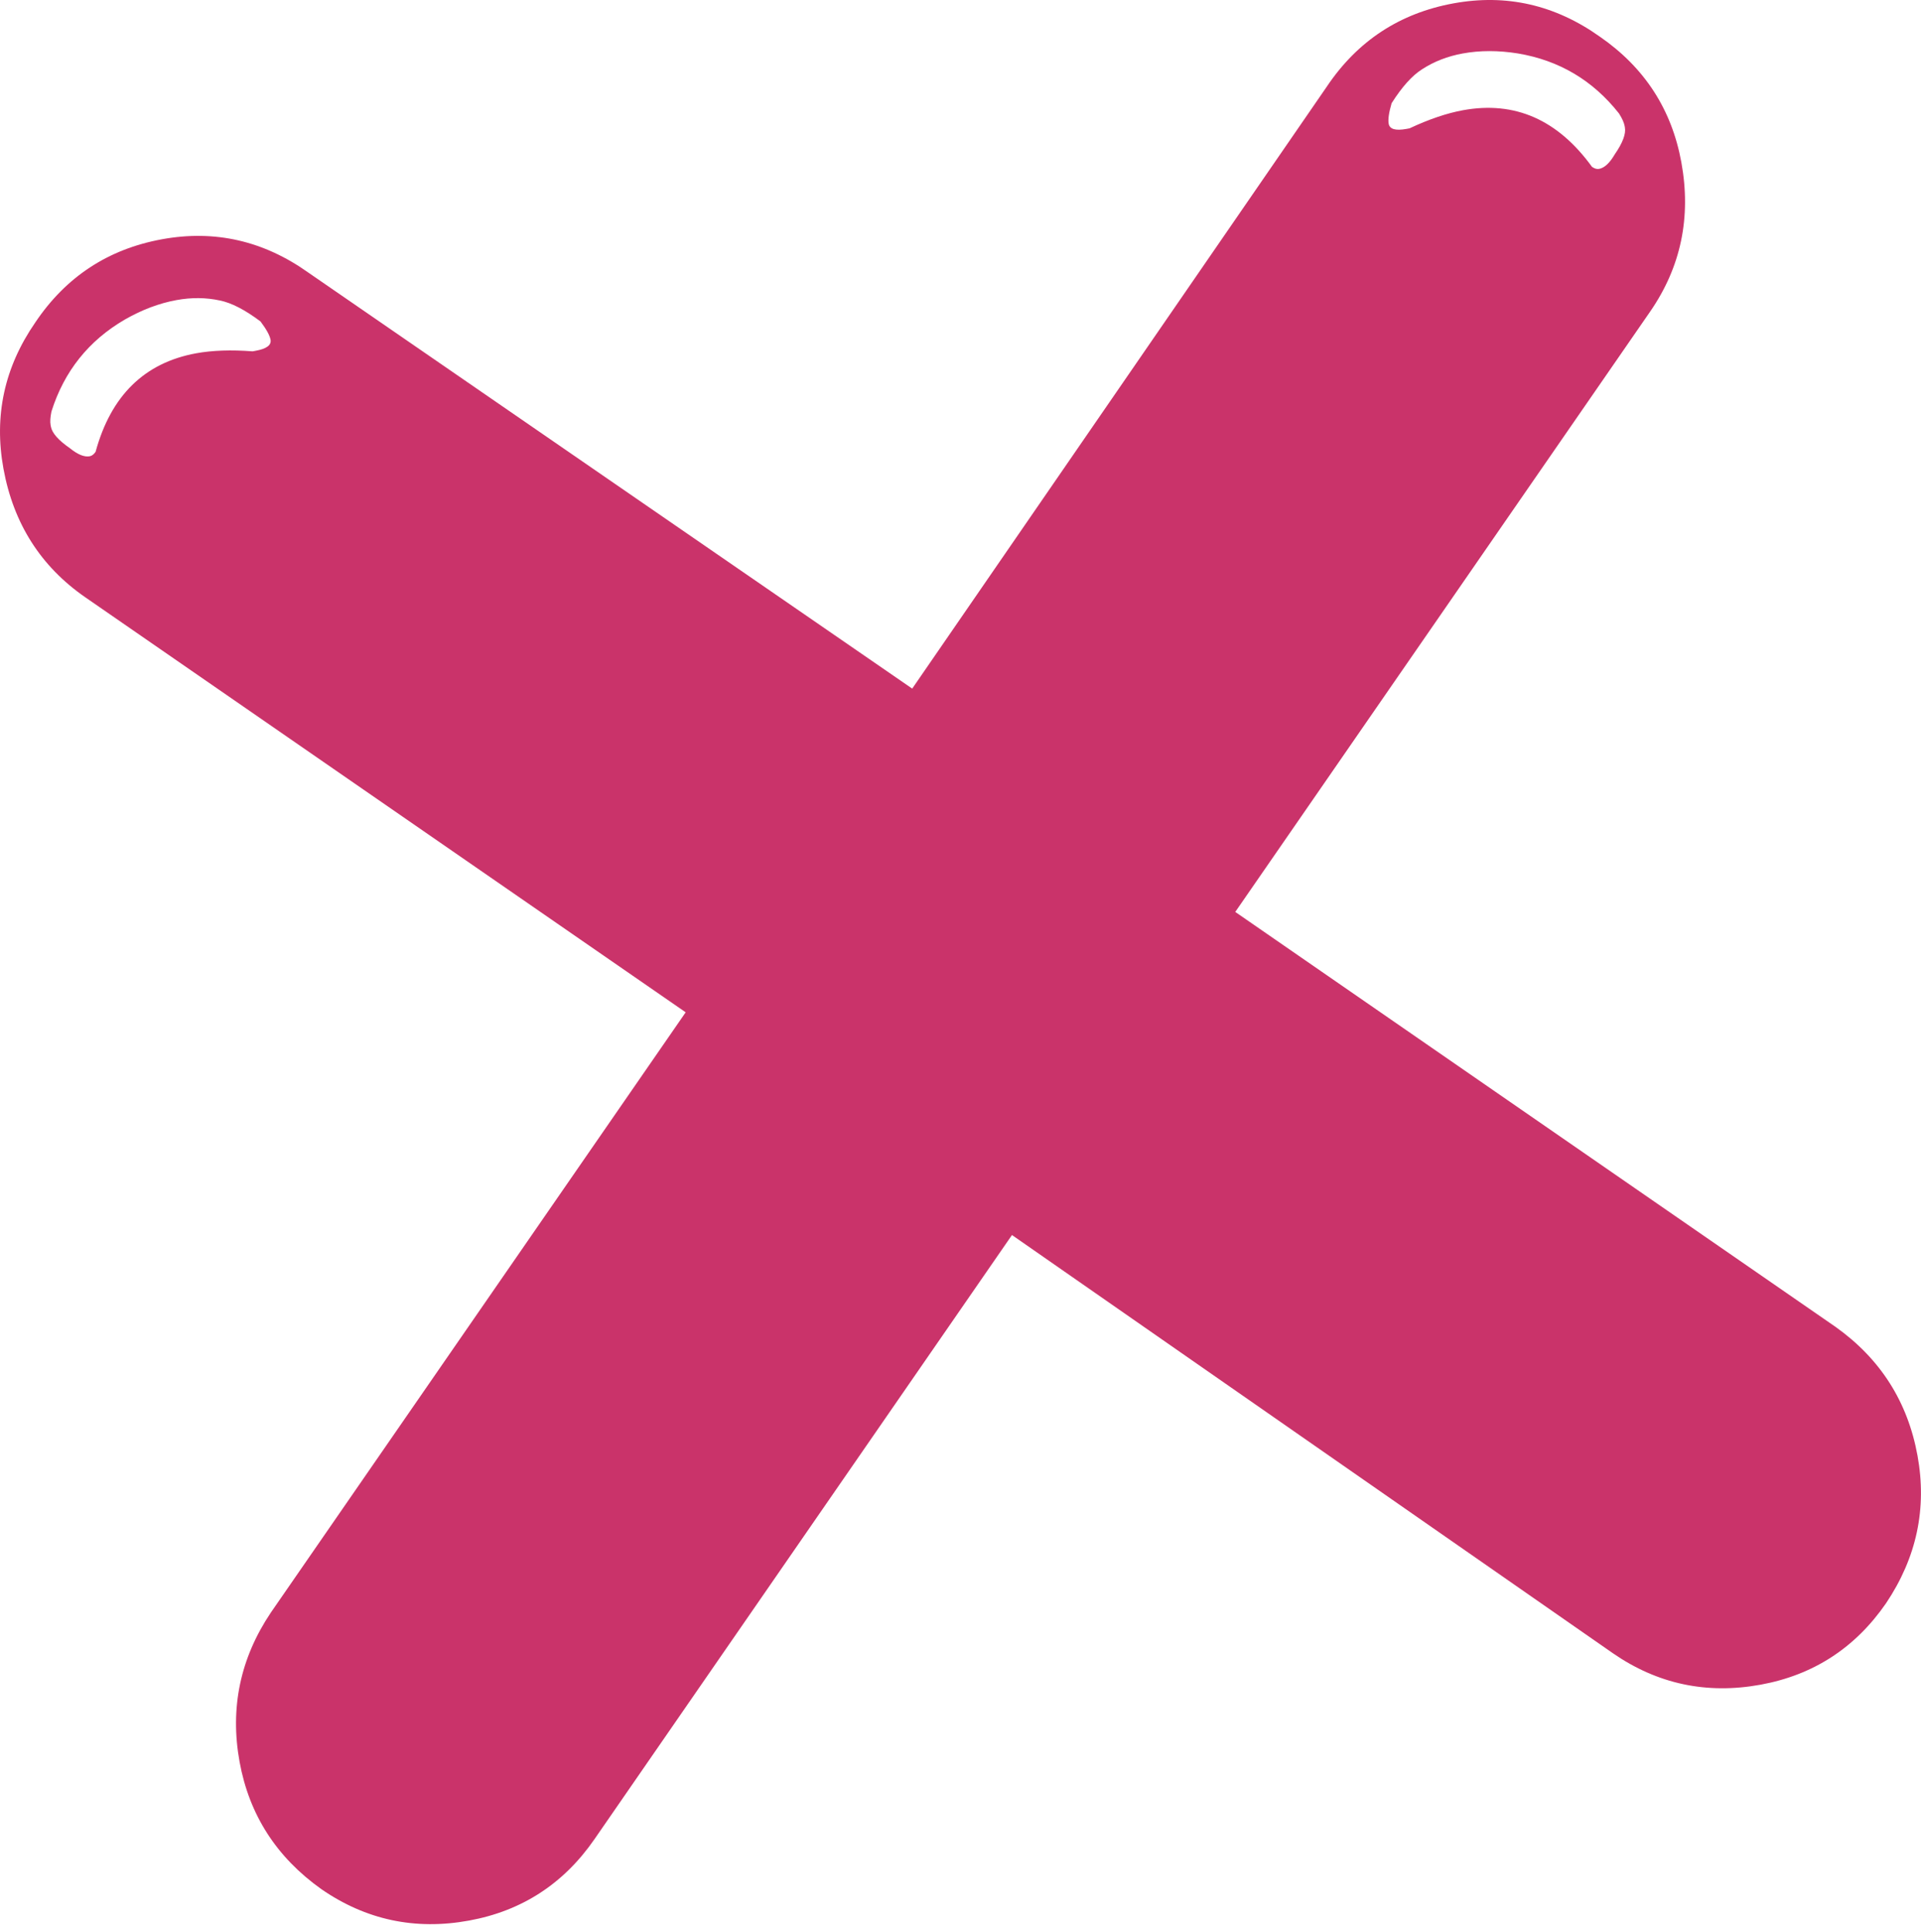 <?xml version="1.0" encoding="UTF-8" standalone="no"?><!DOCTYPE svg PUBLIC "-//W3C//DTD SVG 1.1//EN" "http://www.w3.org/Graphics/SVG/1.1/DTD/svg11.dtd"><svg width="100%" height="100%" viewBox="0 0 181 182" version="1.1" xmlns="http://www.w3.org/2000/svg" xmlns:xlink="http://www.w3.org/1999/xlink" xml:space="preserve" xmlns:serif="http://www.serif.com/" style="fill-rule:evenodd;clip-rule:evenodd;stroke-linejoin:round;stroke-miterlimit:1.414;"><path d="M85.949,64.874l39.063,-56.71c2.886,-4.305 6.868,-6.921 11.945,-7.848c4.975,-0.908 9.573,0.141 13.795,3.147c4.203,2.905 6.758,6.845 7.667,11.82c0.945,5.179 -0.034,9.869 -2.939,14.072l-39.091,56.558l56.558,39.091c4.222,3.006 6.796,7.048 7.723,12.124c0.909,4.976 -0.08,9.616 -2.967,13.92c-2.904,4.203 -6.844,6.758 -11.82,7.667c-5.077,0.927 -9.717,-0.062 -13.919,-2.967l-56.614,-39.395l-39.339,56.918c-2.905,4.203 -6.845,6.759 -11.821,7.667c-5.077,0.927 -9.716,-0.061 -13.919,-2.966c-4.222,-3.007 -6.787,-6.997 -7.695,-11.973c-0.927,-5.077 0.052,-9.767 2.939,-14.072l39.09,-56.557l-56.558,-39.091c-4.202,-2.905 -6.777,-6.947 -7.722,-12.125c-0.909,-4.975 0.089,-9.564 2.994,-13.767c2.886,-4.305 6.868,-6.92 11.945,-7.847c4.975,-0.909 9.574,0.14 13.795,3.146l56.89,39.188Zm66.595,-54.184c-2.458,-3.118 -5.636,-5.004 -9.532,-5.656c-1.837,-0.294 -3.568,-0.293 -5.193,0.004c-1.422,0.259 -2.695,0.754 -3.821,1.484c-0.941,0.592 -1.9,1.659 -2.878,3.202c-0.258,0.886 -0.35,1.532 -0.275,1.939c0.092,0.507 0.646,0.668 1.662,0.483l0.304,-0.056c1.837,-0.86 3.517,-1.429 5.04,-1.707c4.874,-0.89 8.923,0.889 12.149,5.336c0.24,0.166 0.461,0.23 0.664,0.193c0.508,-0.092 1.002,-0.55 1.481,-1.372c0.747,-1.08 1.065,-1.925 0.954,-2.535l-0.028,-0.152c-0.056,-0.305 -0.231,-0.692 -0.527,-1.163Zm-147.695,28.074c-0.111,0.544 -0.138,0.969 -0.082,1.274l0.028,0.152c0.111,0.609 0.707,1.287 1.788,2.034c0.739,0.6 1.362,0.853 1.87,0.761c0.203,-0.038 0.387,-0.176 0.553,-0.416c1.446,-5.301 4.605,-8.396 9.479,-9.286c1.523,-0.278 3.295,-0.339 5.317,-0.184l0.305,-0.056c1.015,-0.185 1.477,-0.532 1.384,-1.039c-0.074,-0.406 -0.389,-0.979 -0.943,-1.717c-1.46,-1.097 -2.734,-1.756 -3.824,-1.977c-1.311,-0.285 -2.677,-0.298 -4.099,-0.038c-1.624,0.296 -3.244,0.907 -4.859,1.831c-3.414,1.988 -5.72,4.875 -6.917,8.661Z" style="fill:#ca336a;fill-rule:nonzero;"/></svg>